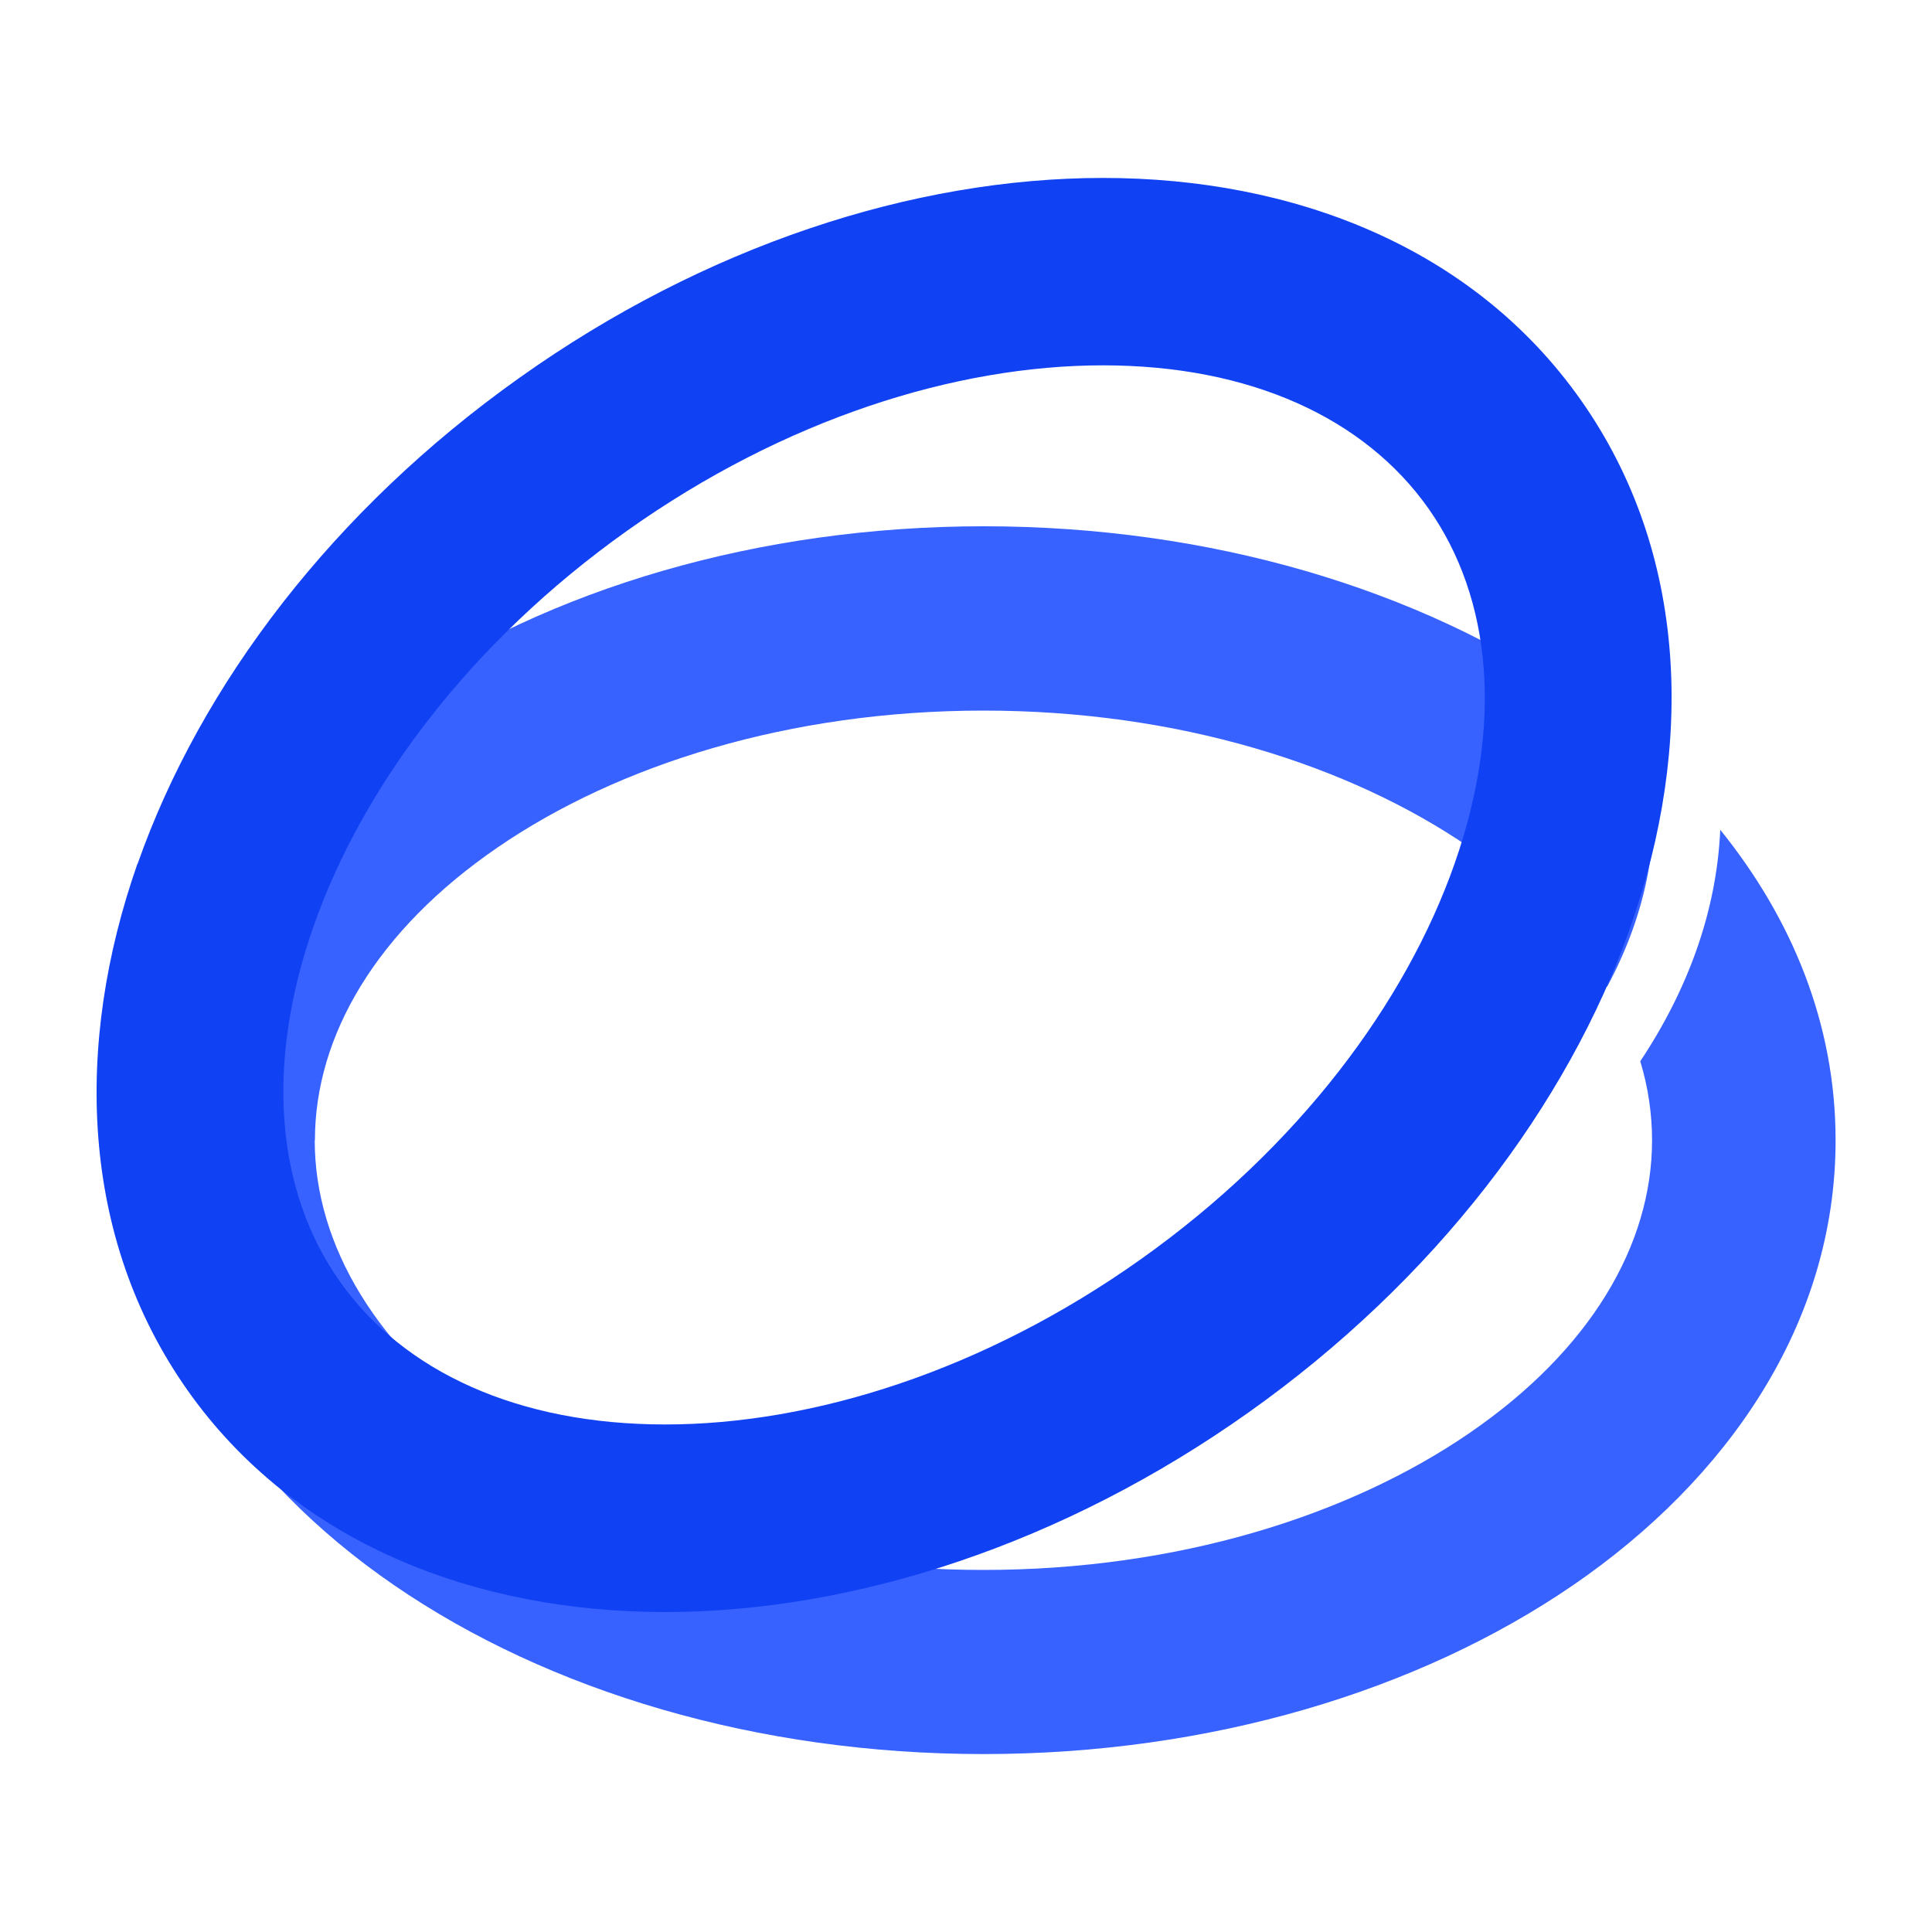 <?xml version="1.0" encoding="utf-8"?>
<svg version="1.1" width="100" height="100" xmlns="http://www.w3.org/2000/svg">
  <defs>
    <style>
      .cls-1 {
        fill: #1041f3;
      }

      .cls-1, .cls-2 {
        fill-rule: evenodd;
        stroke-width: 0px;
      }

      .cls-2 {
        fill: #3762ff;
      }
    </style>
  </defs>
  <path class="cls-2" d="M16.3,59.02c0-5.42,3.2-10.87,9.46-15.16,6.24-4.28,15.11-7.08,25.15-7.08s18.91,2.8,25.15,7.08c3.15,2.17,5.53,4.63,7.12,7.22,1.92-3.56,2.75-7.34,2.3-11.11-.03-.25,0-.5.07-.73-1.28-1.17-2.66-2.26-4.12-3.26-8.01-5.5-18.81-8.74-30.51-8.74s-22.5,3.25-30.51,8.74c-8,5.49-13.6,13.55-13.6,23.04s5.61,17.55,13.59,23.03c8.01,5.5,18.81,8.74,30.51,8.74s22.5-3.25,30.51-8.74c7.99-5.48,13.59-13.54,13.59-23.03,0-6.04-2.27-11.49-5.97-16.07-.19,4.23-1.68,8.28-4.14,11.98.41,1.35.61,2.73.61,4.09,0,5.42-3.2,10.87-9.46,15.16-6.24,4.28-15.11,7.08-25.15,7.08s-18.91-2.8-25.15-7.08c-6.25-4.29-9.46-9.74-9.46-15.16h.01Z"/>
  <path class="cls-1" d="M16.23,47.94c-2.53,7.22-1.93,13.73,1.36,18.39,3.3,4.67,9.22,7.4,16.84,7.4s16.48-2.77,24.63-8.56c8.15-5.79,13.7-13.26,16.23-20.47,2.53-7.22,1.93-13.73-1.36-18.39-3.3-4.67-9.22-7.4-16.84-7.4s-16.48,2.77-24.63,8.56c-8.15,5.79-13.7,13.26-16.23,20.47ZM7.12,44.72c3.27-9.31,10.17-18.35,19.76-25.16,9.58-6.82,20.38-10.35,30.21-10.35s19.14,3.56,24.73,11.49c5.59,7.93,5.85,17.93,2.59,27.23-3.27,9.31-10.17,18.35-19.76,25.16-9.59,6.81-20.38,10.34-30.22,10.35-9.82,0-19.14-3.56-24.73-11.49-5.59-7.93-5.85-17.93-2.59-27.23h0Z"/>
</svg>
